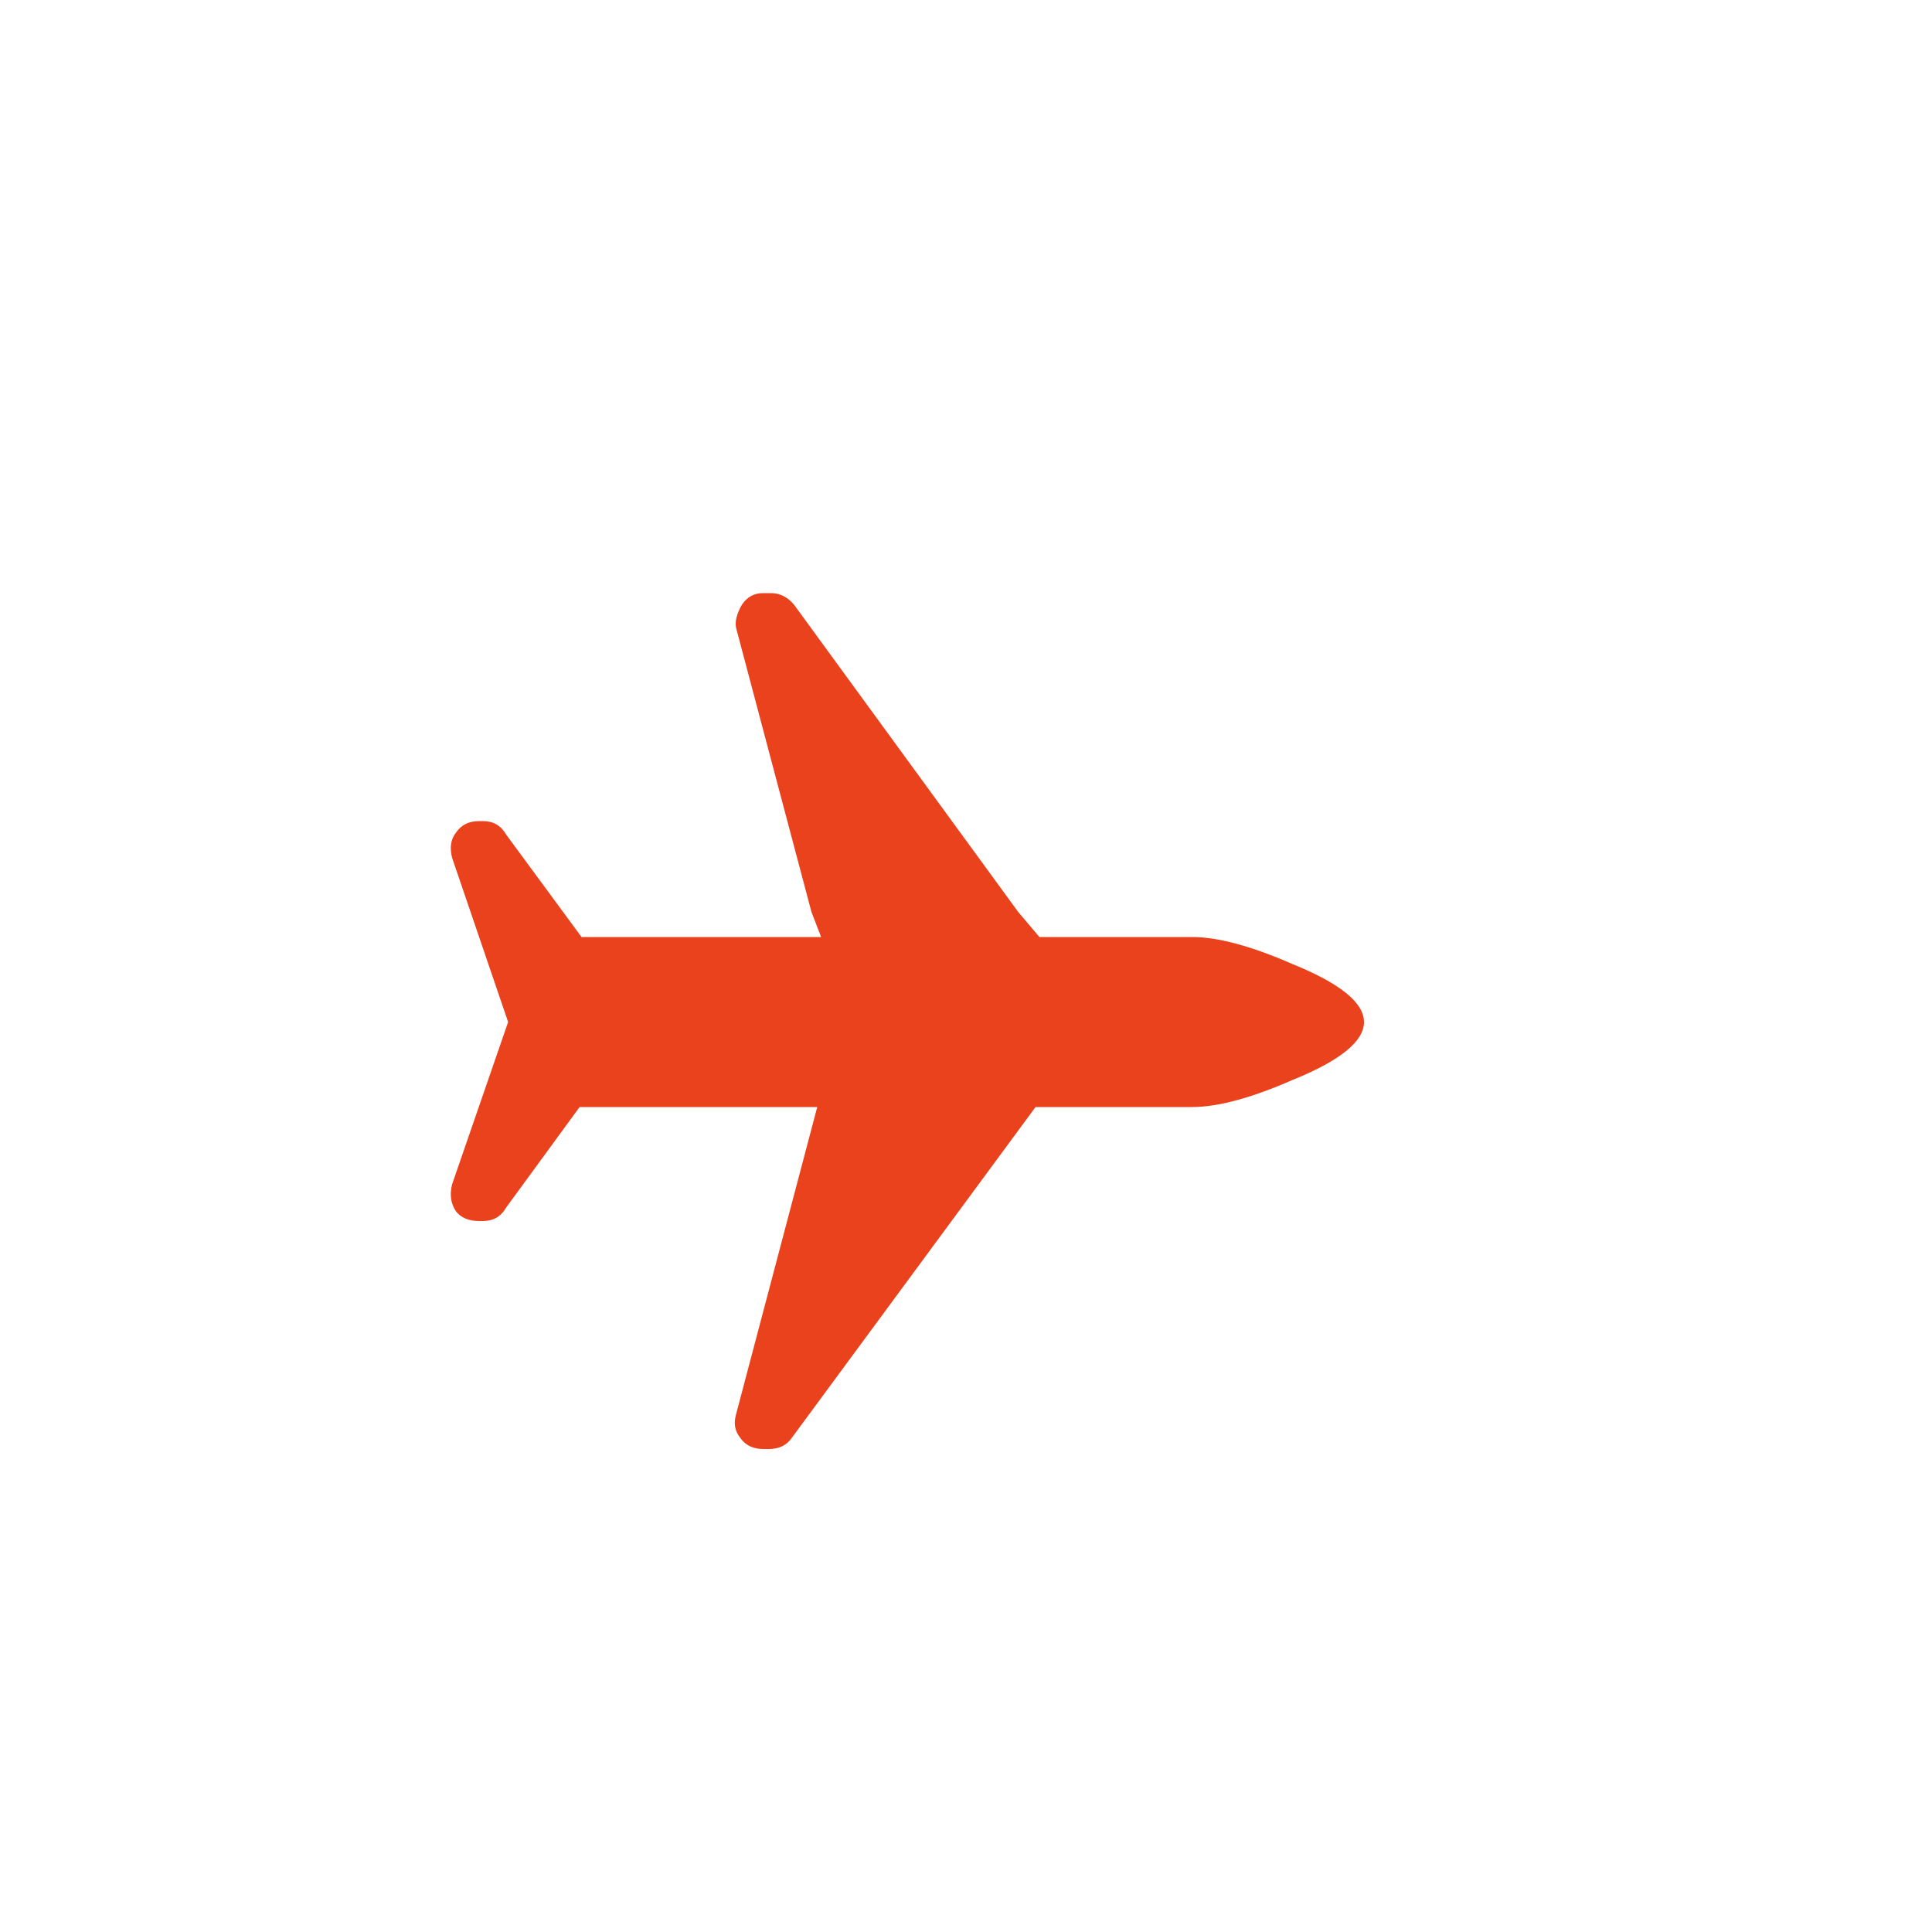 <?xml version="1.0" encoding="utf-8"?><svg xmlns:xlink="http://www.w3.org/1999/xlink" id="Scene_1" image-rendering="auto" baseProfile="basic" version="1.1" x="0px" y="0px" width="50" height="50" viewBox="0 0 50 50" xmlns="http://www.w3.org/2000/svg"><g id="Scene 1_0.0"><path fill="#EA421D" d="M21,23.6L21.25,24.25 15.05,24.25 13.1,21.6Q12.9,21.25 12.5,21.25L12.4,21.25Q12,21.25 11.8,21.55 11.6,21.8 11.7,22.2L13.15,26.45 11.7,30.65Q11.6,31.05 11.8,31.35 12,31.6 12.4,31.6L12.5,31.6Q12.9,31.6 13.1,31.25L15,28.65 21.15,28.65 19.05,36.6Q18.95,36.95 19.15,37.2 19.35,37.5 19.75,37.5L19.9,37.5Q20.3,37.5 20.5,37.2L26.8,28.65 30.85,28.65Q31.85,28.65 33.45,27.95 35.3,27.2 35.3,26.45 35.3,25.7 33.45,24.95 31.85,24.25 30.85,24.25L26.9,24.25 26.35,23.6 20.55,15.65Q20.3,15.35 19.95,15.35L19.75,15.35Q19.4,15.35 19.2,15.65 19,16 19.05,16.25L21,23.6"/></g><defs/></svg>